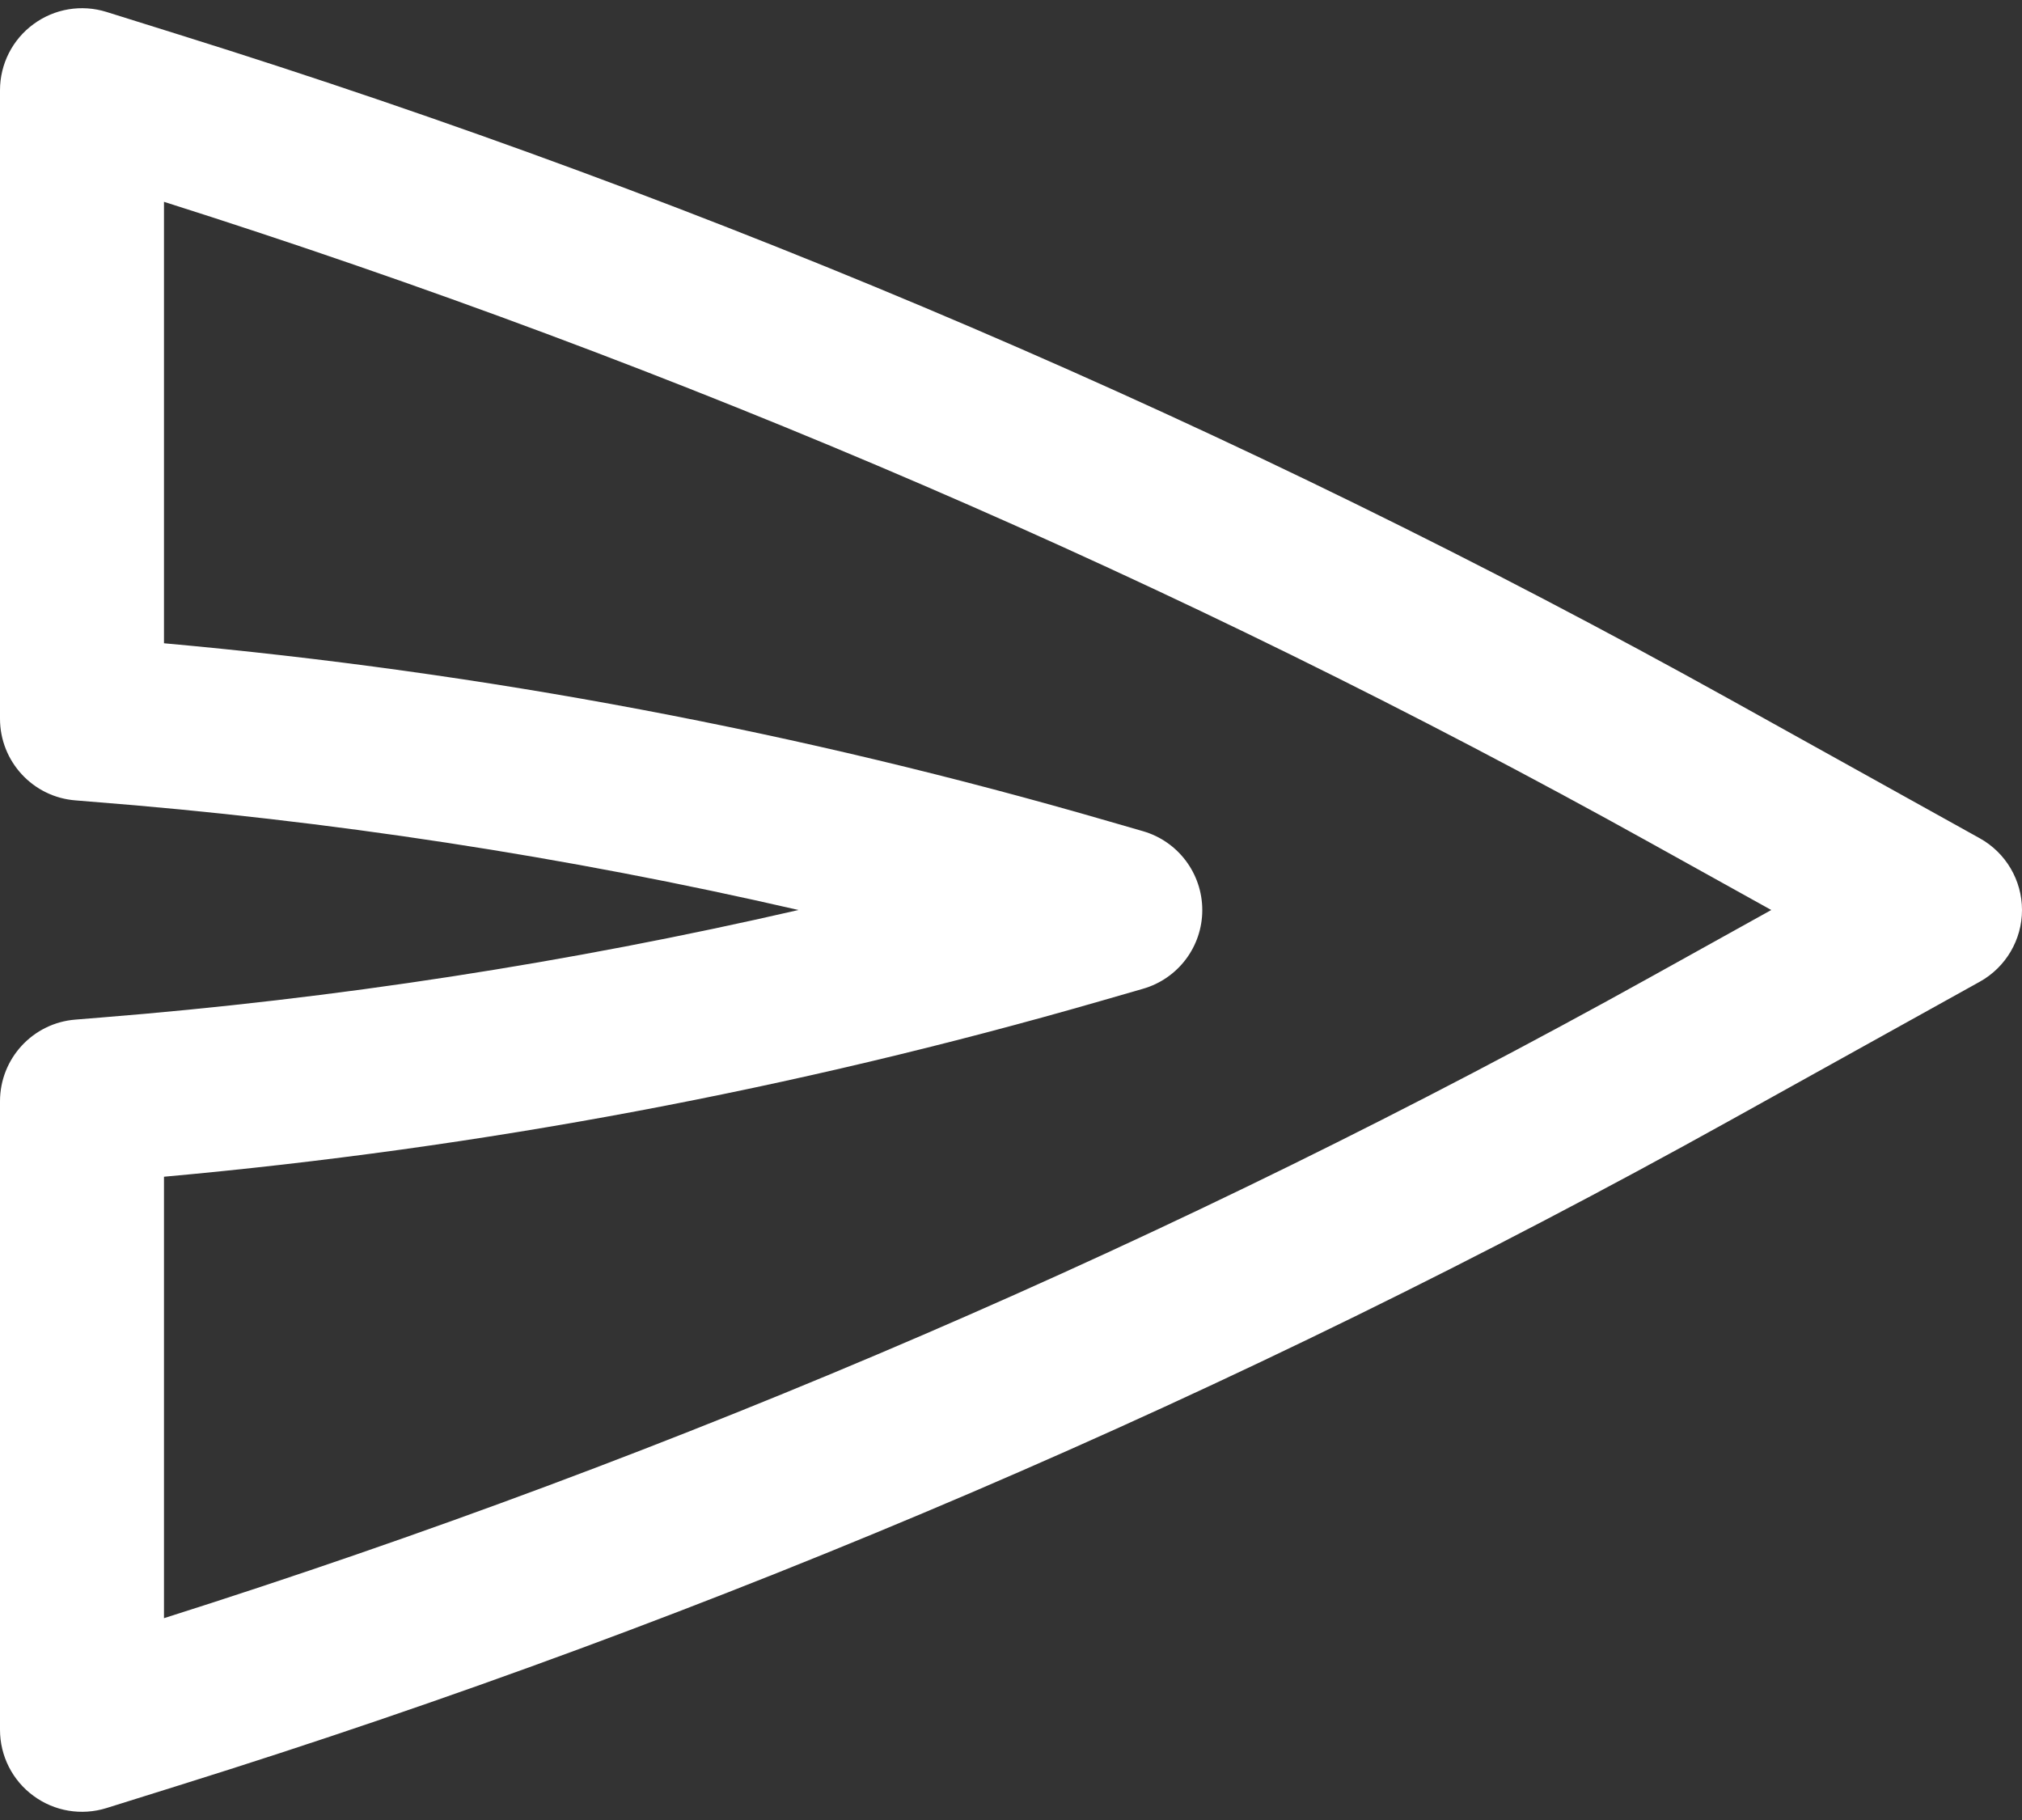 <svg width="20" height="18" viewBox="0 0 20 18" fill="none" xmlns="http://www.w3.org/2000/svg">
    <rect x="0" y="0" width="20" height="18" fill="#333333" stroke="none"/>
    <path fill-rule="evenodd" clip-rule="evenodd" d="M20 9C20 9.294 19.84 9.566 19.583 9.709L17.116 11.079C12.238 13.789 7.097 15.993 1.772 17.657L1.053 17.882C0.806 17.959 0.538 17.914 0.331 17.761C0.123 17.609 -7.5555e-07 17.366 -7.44275e-07 17.108L-4.72556e-07 10.892C-4.54078e-07 10.469 0.325 10.117 0.746 10.084L0.992 10.064C3.318 9.878 5.626 9.522 7.898 9C5.594 8.47 3.253 8.112 0.894 7.928L0.748 7.916C0.326 7.884 -3.25668e-07 7.531 -3.07161e-07 7.108L-3.5442e-08 0.892C-2.41673e-08 0.634 0.123 0.391 0.331 0.239C0.538 0.086 0.806 0.041 1.053 0.118L1.772 0.343C7.097 2.007 12.238 4.211 17.116 6.92L19.583 8.291C19.84 8.434 20 8.706 20 9ZM17.52 9L16.328 8.338C11.649 5.739 6.723 3.614 1.622 1.996L1.622 6.362C4.789 6.647 7.922 7.238 10.978 8.126L11.307 8.221C11.654 8.322 11.892 8.64 11.892 9.001C11.892 9.362 11.653 9.679 11.306 9.779L10.883 9.901C7.858 10.773 4.757 11.355 1.622 11.638L1.622 16.004C6.723 14.386 11.649 12.261 16.328 9.662L17.52 9Z" fill="white"/>
</svg>
